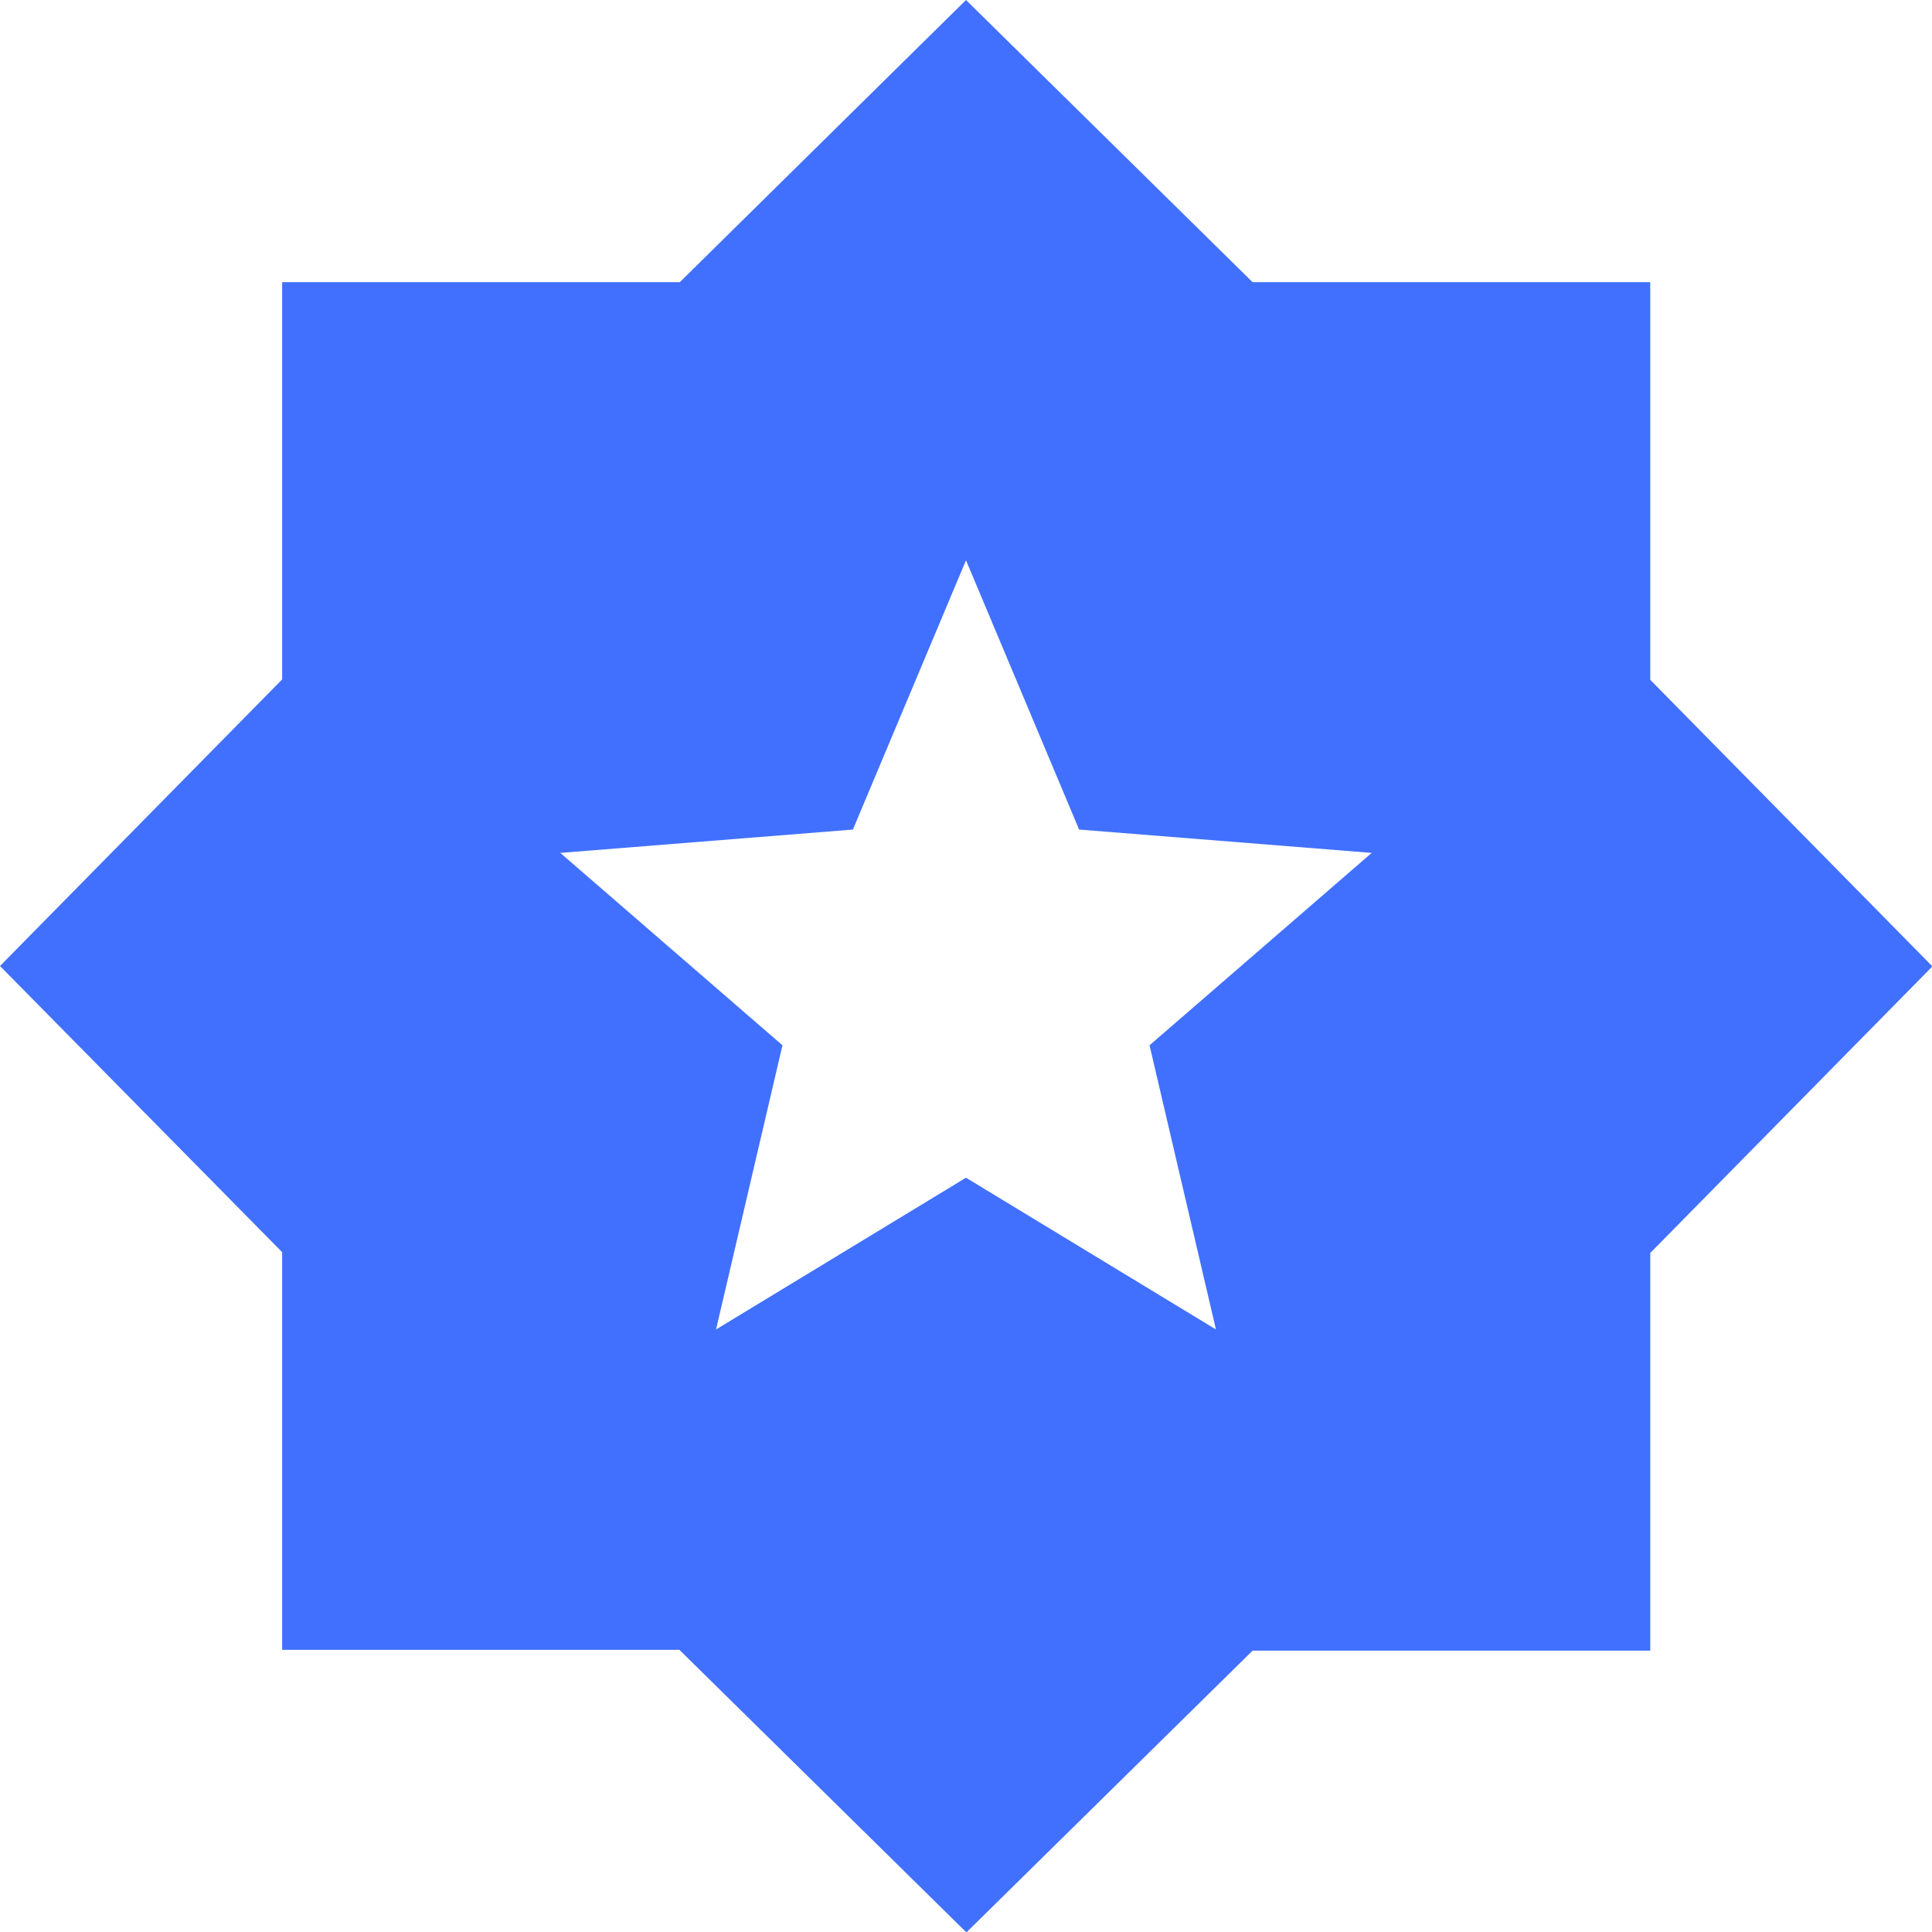 <?xml version="1.0" encoding="UTF-8"?>
<svg id="Layer_1" data-name="Layer 1" xmlns="http://www.w3.org/2000/svg" viewBox="0 0 48 48">
  <defs>
    <style>
      .cls-1 {
        fill: #4170ff;
        stroke-width: 0px;
      }
    </style>
  </defs>
  <path class="cls-1" d="M17.79,33.03l6.21-3.77,6.21,3.77-1.65-7.06,5.52-4.78-7.27-.58-2.81-6.69-2.81,6.69-7.27.58,5.52,4.78-1.65,7.06ZM24,48l-7.12-7.01H7.01v-9.88L0,24l7.01-7.12V7.01h9.88L24,0l7.12,7.01h9.88v9.88l7.01,7.12-7.01,7.12v9.88h-9.88l-7.12,7.01Z"/>
</svg>